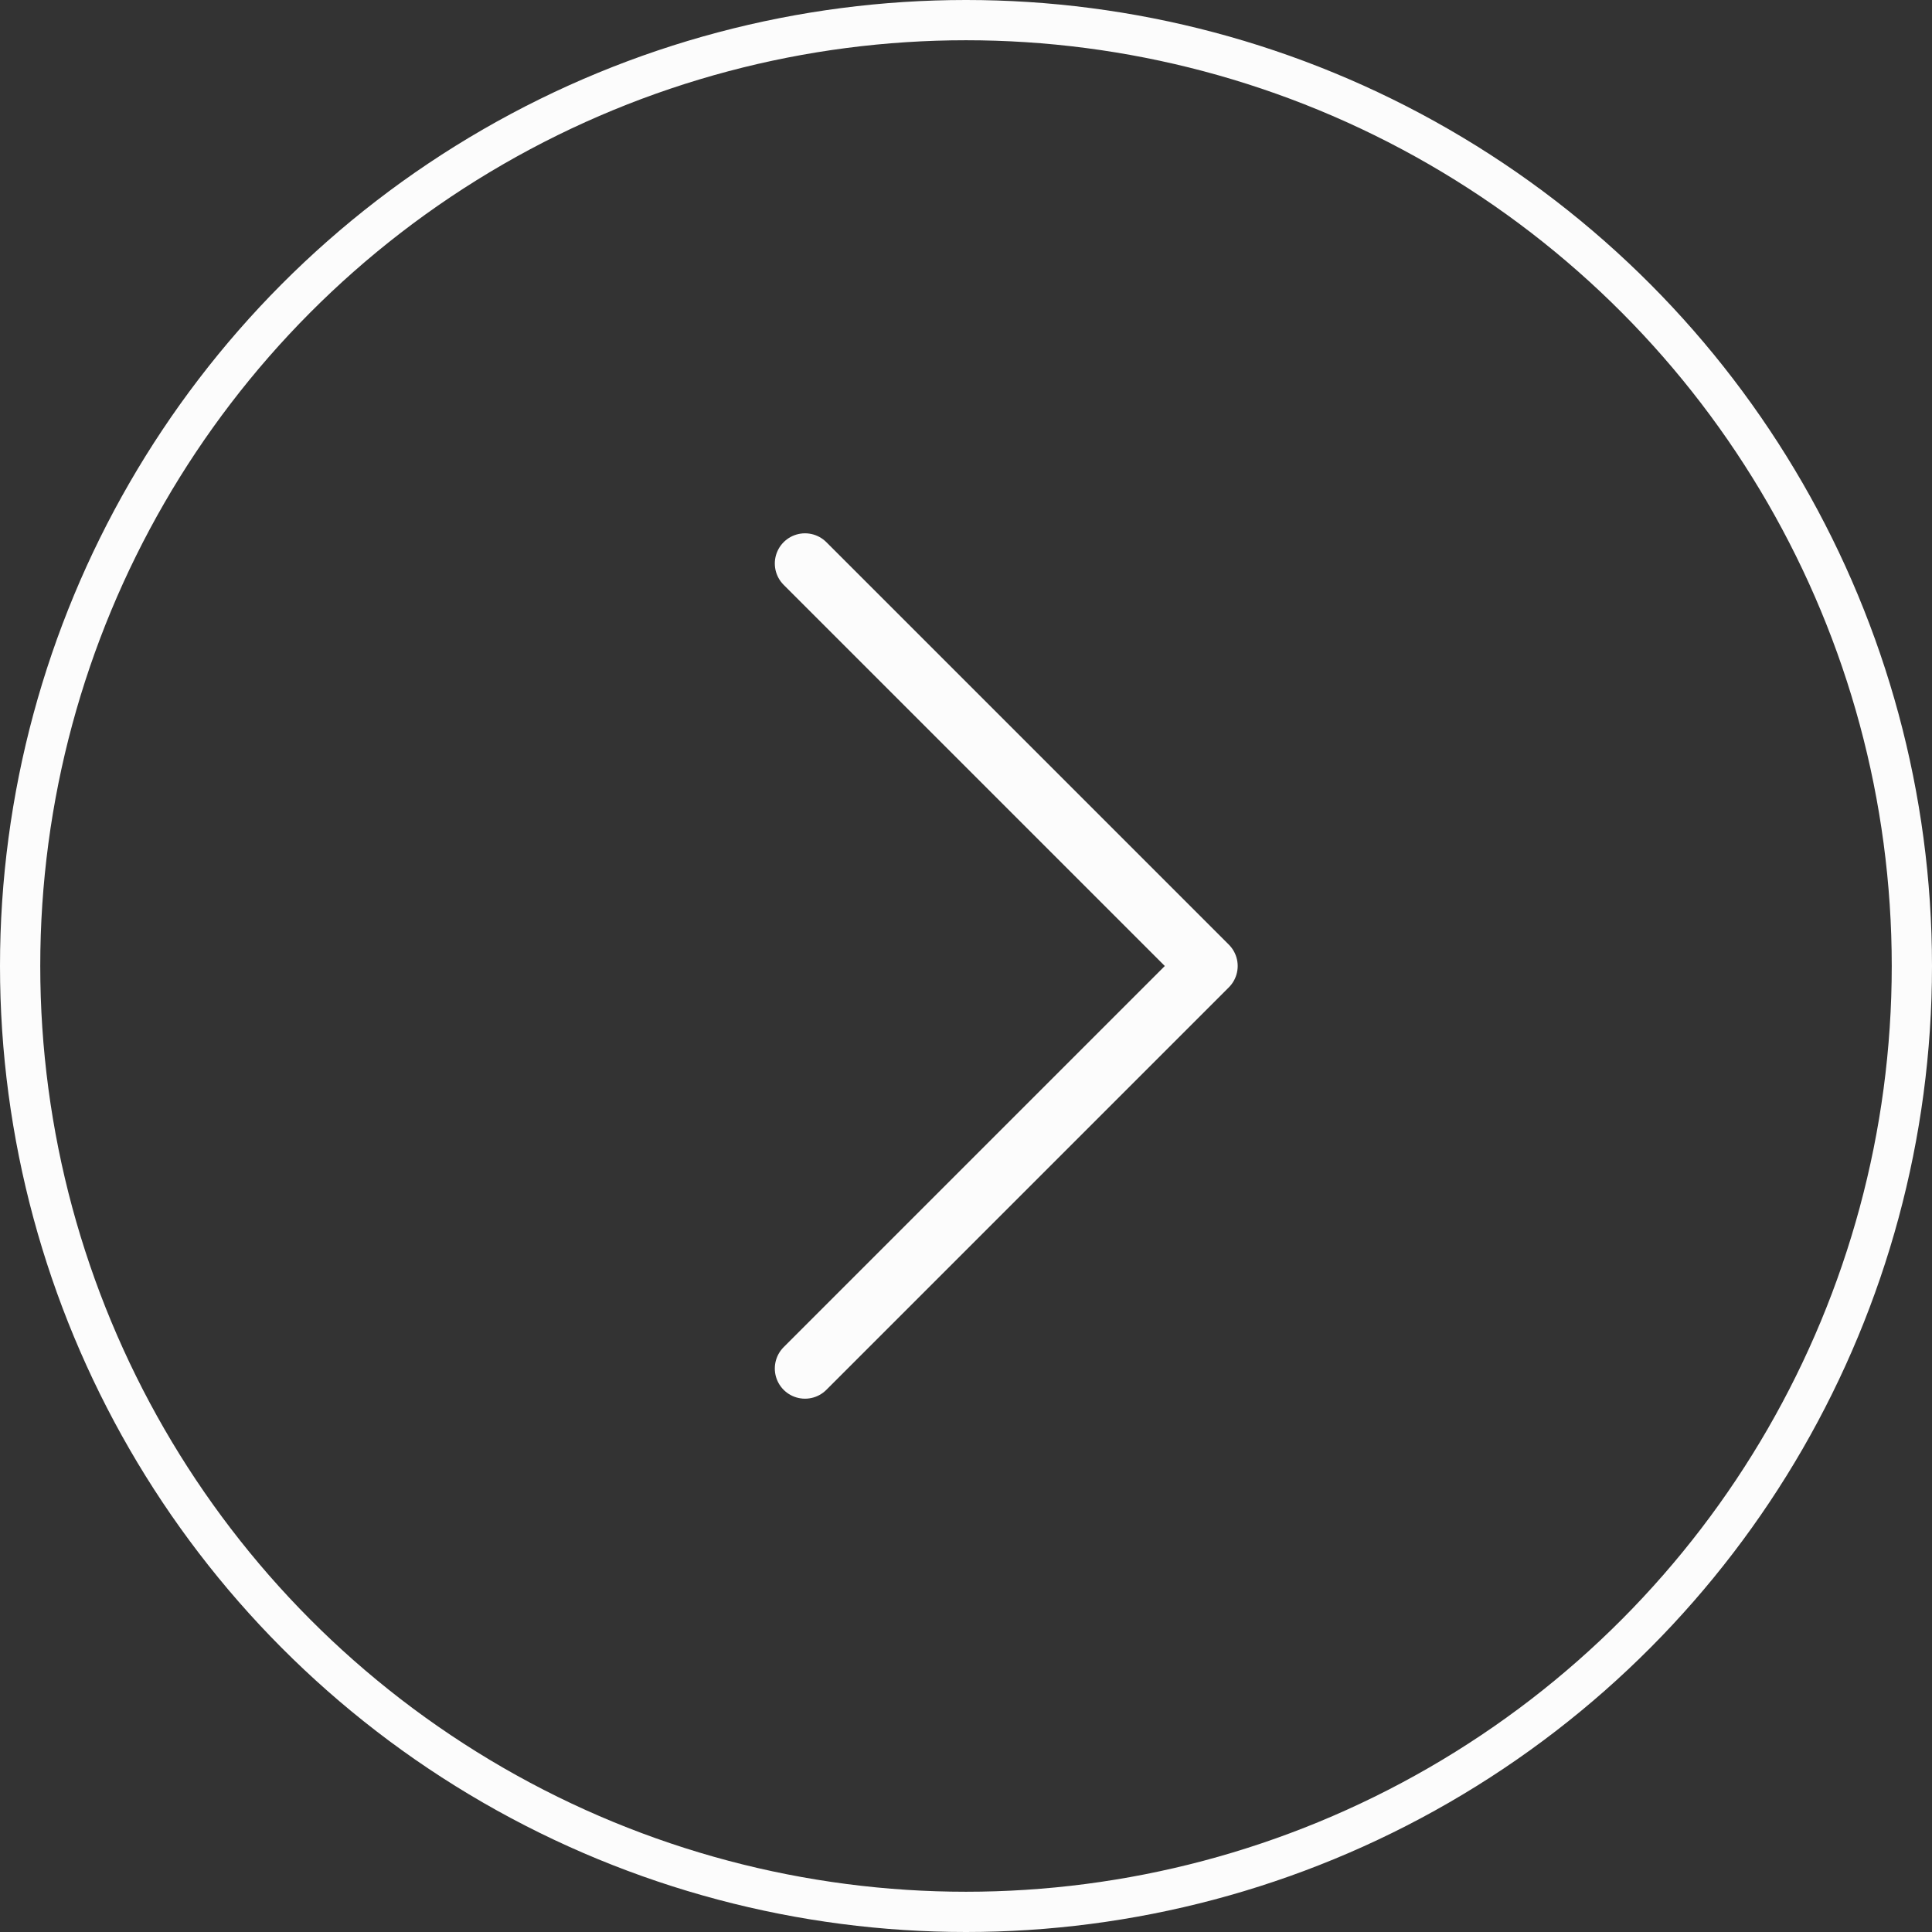 <svg width="48" height="48" viewBox="0 0 48 48" fill="none" xmlns="http://www.w3.org/2000/svg">
<rect x="0" y="0" width="48" height="48" fill="#333333" stroke="none"/>
<circle cx="24" cy="24" r="23.5" stroke="#FCFCFC"/>
<path d="M20 14L30 24L20 34" stroke="#FCFCFC" stroke-width="1.5" stroke-linecap="round" stroke-linejoin="round"/>
</svg>
